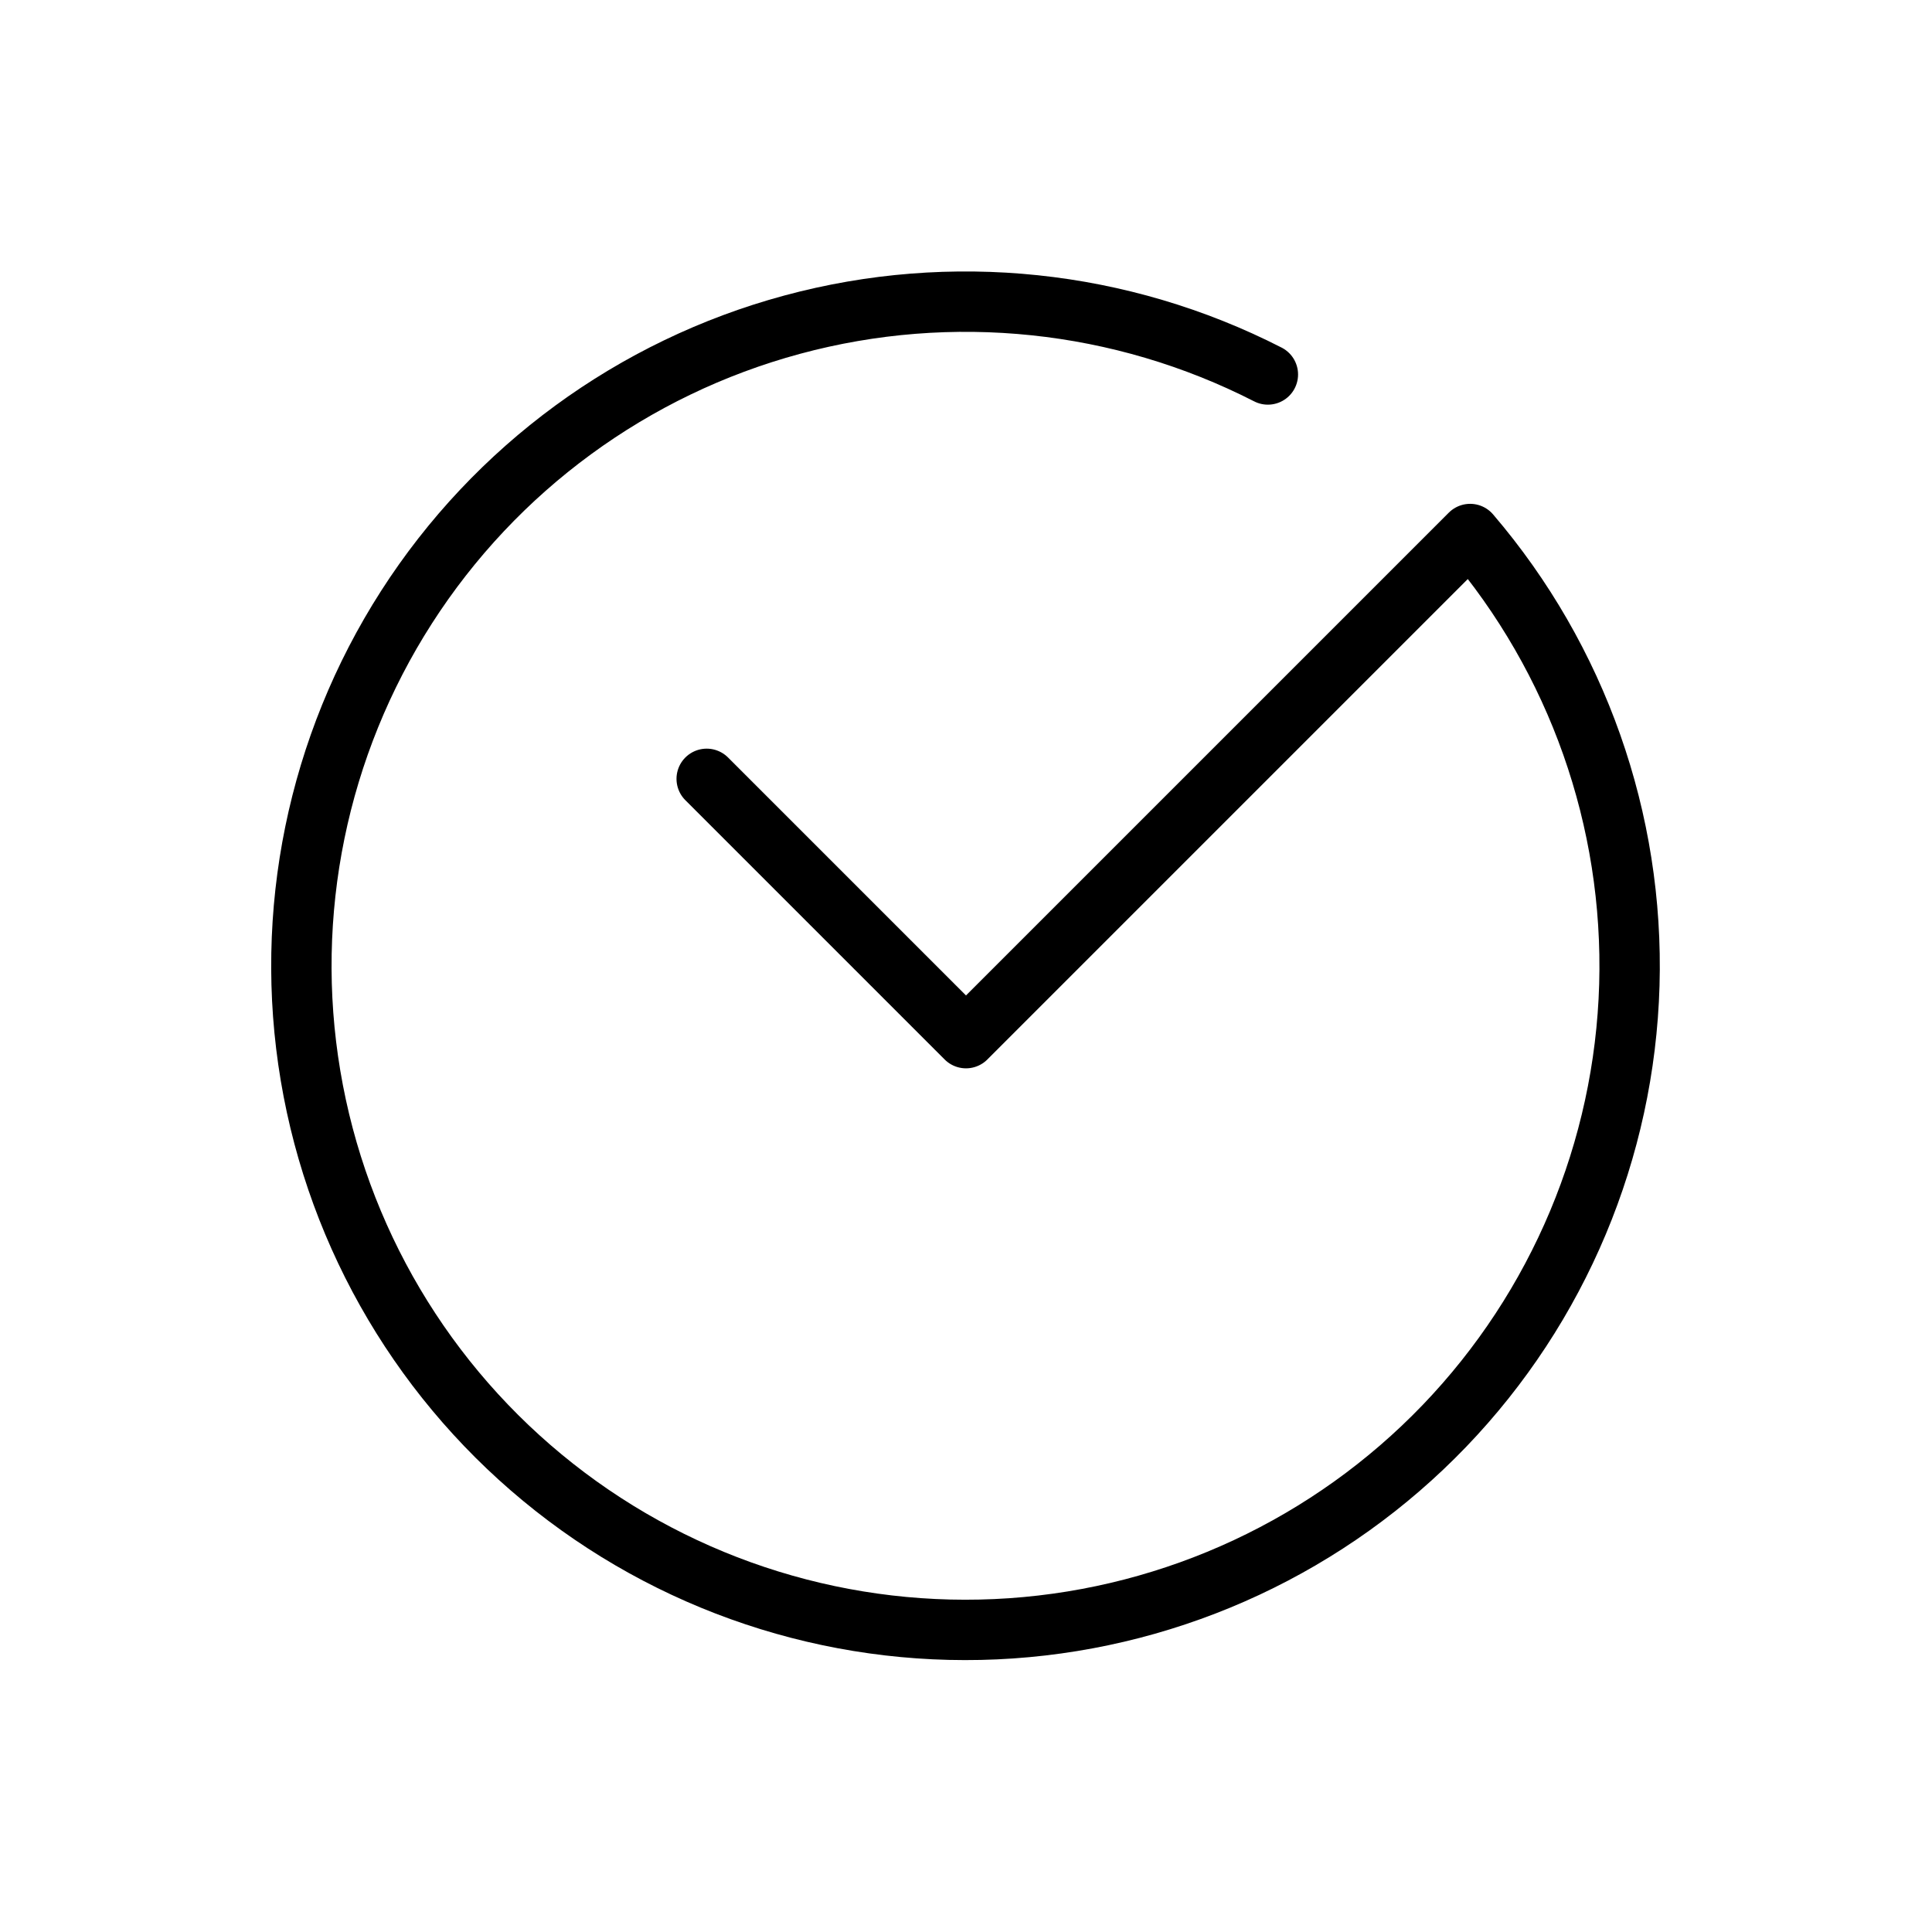<svg width="128" height="128" viewBox="0 0 128 128" fill="none" xmlns="http://www.w3.org/2000/svg">
<path d="M84 24.81C74.271 19.835 63.038 18.658 52.489 21.509C41.94 24.359 32.83 31.033 26.93 40.231C21.031 49.429 18.765 60.493 20.574 71.27C22.383 82.046 28.137 91.764 36.717 98.531C45.296 105.299 56.087 108.632 66.988 107.882C77.89 107.131 88.122 102.351 95.694 94.472C103.265 86.593 107.633 76.178 107.949 65.255C108.264 54.333 104.504 43.683 97.4 35.38L64 68.78L46.82 51.6" stroke="black" stroke-width="4" stroke-linecap="round" stroke-linejoin="round"/>
</svg>
